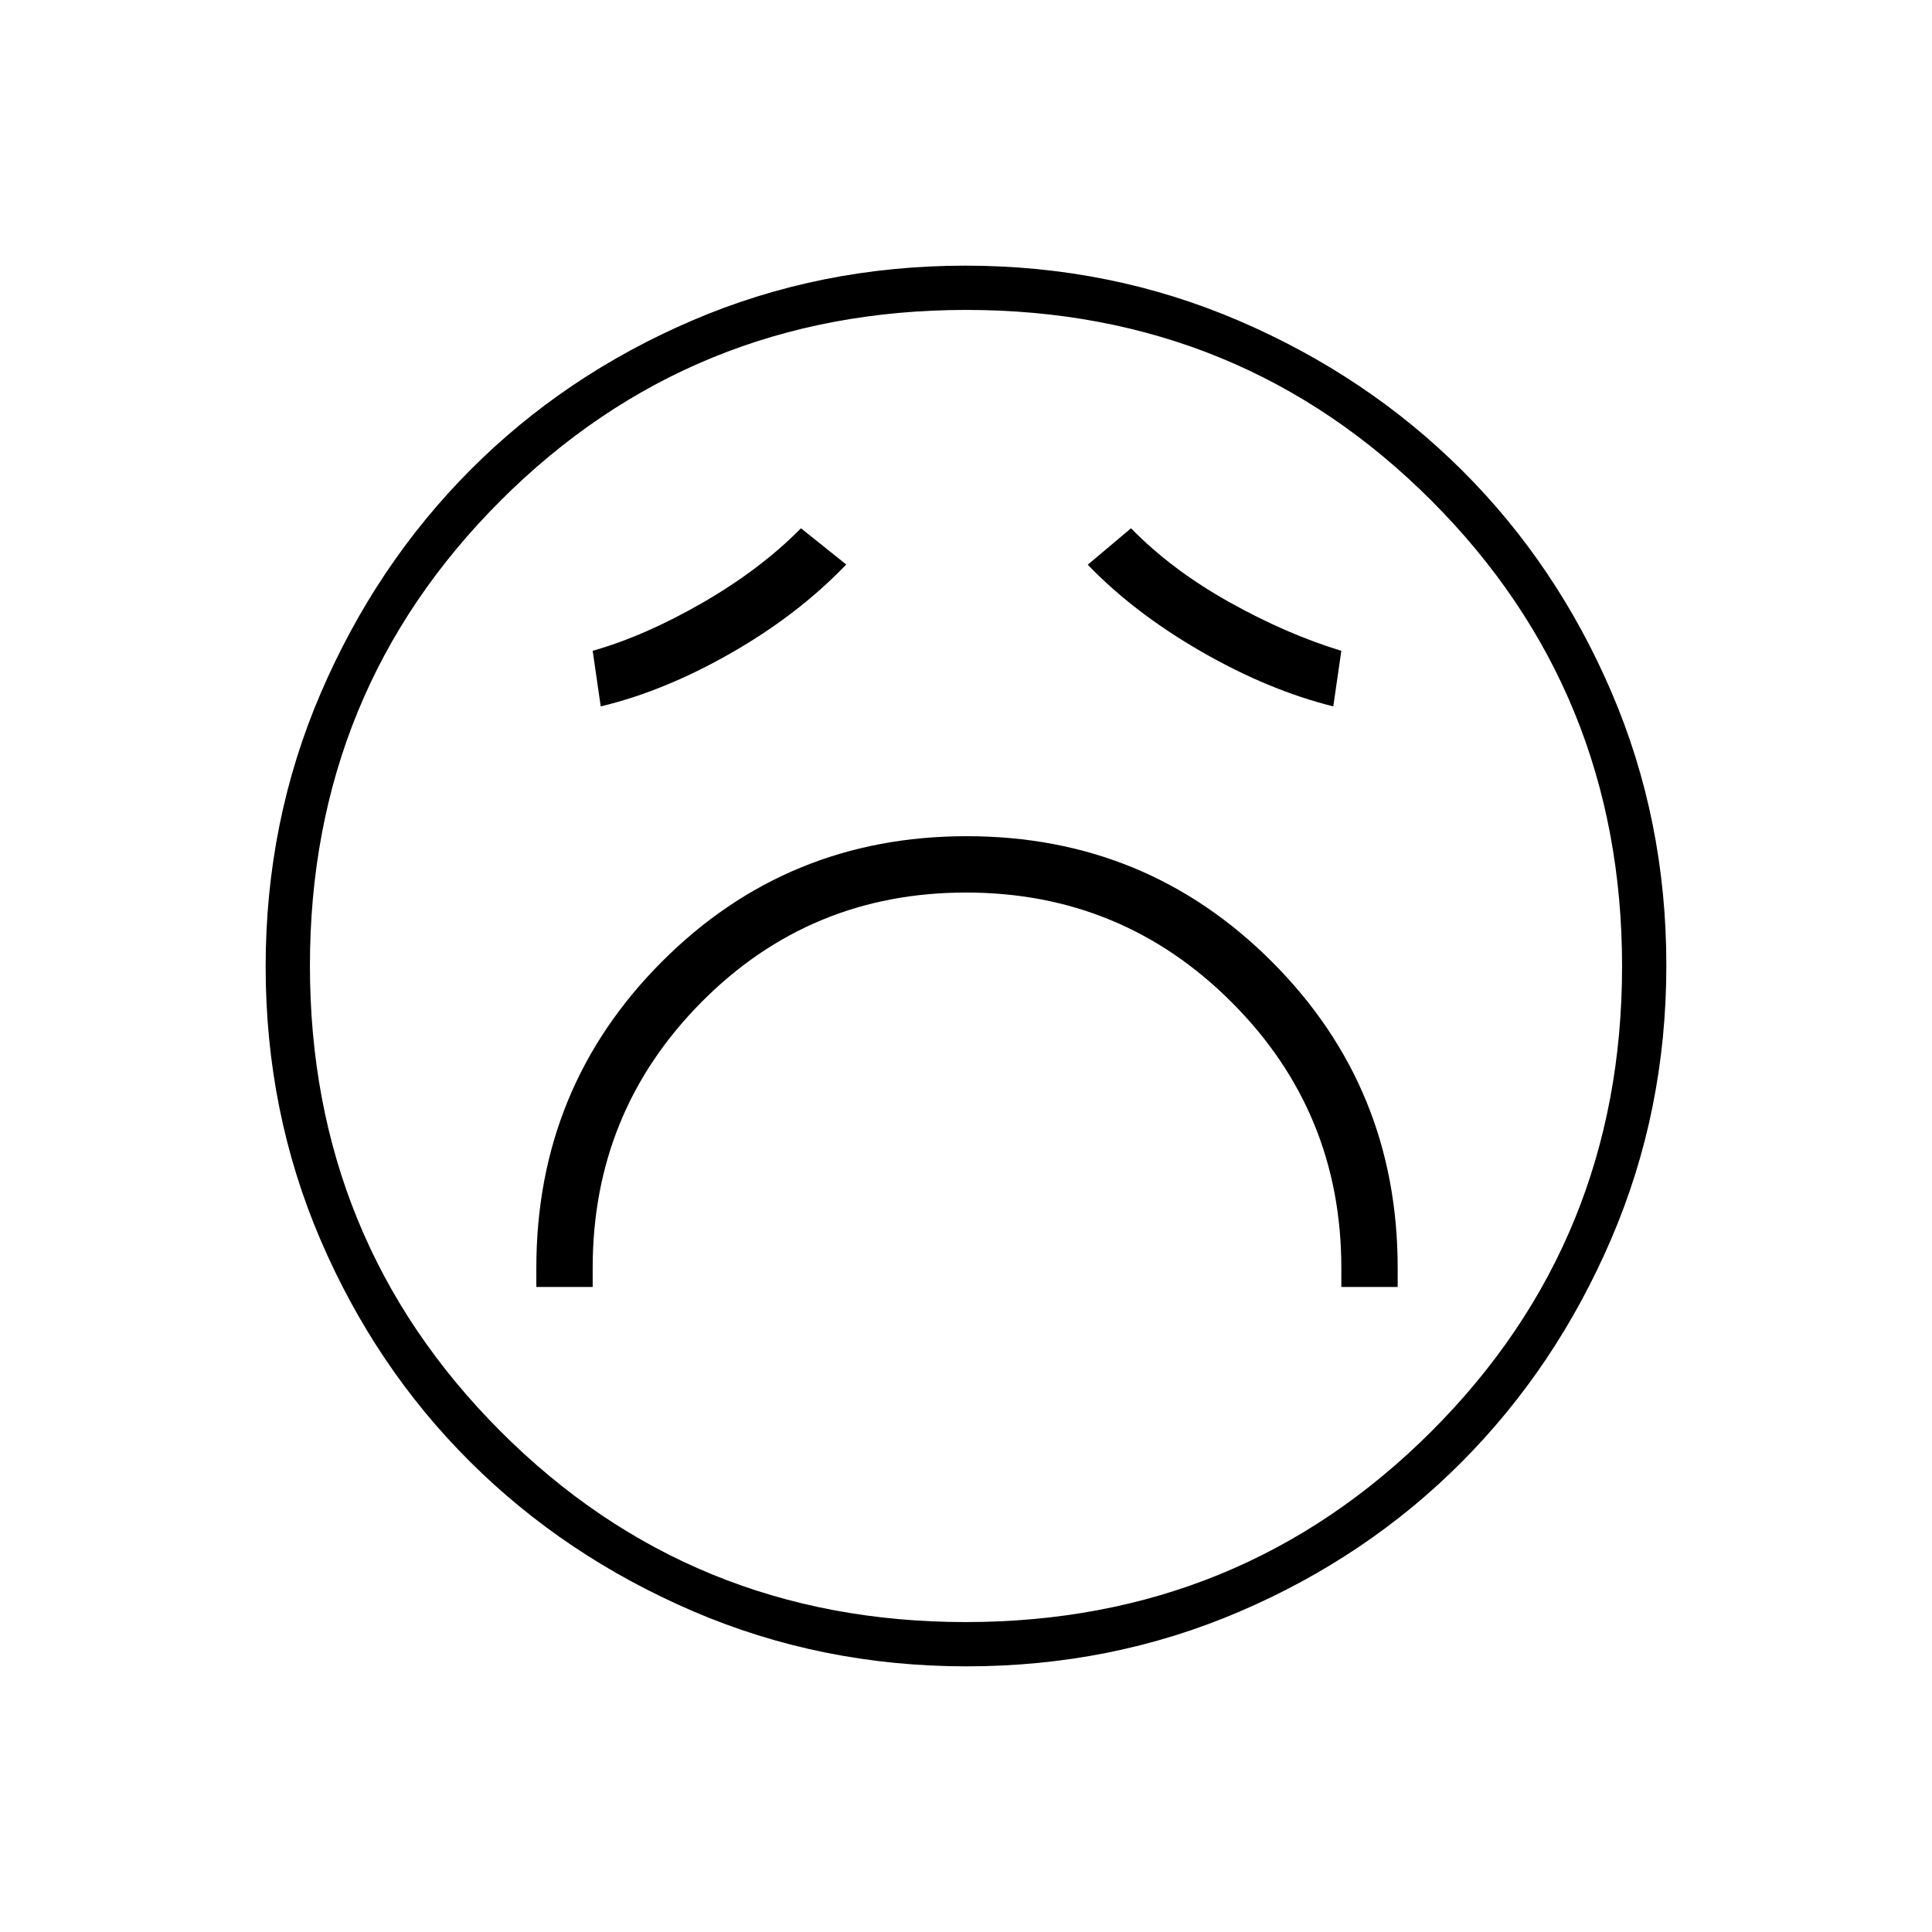 <svg xmlns="http://www.w3.org/2000/svg" height="48" viewBox="0 96 960 960" width="48"><path d="M266.5 735.5h28V726q0-77.5 54-132T480 539.5q77.5 0 132 54.5t54.5 132v9.5h28V726q0-89.53-62.376-152.015-62.376-62.485-151.75-62.485T328.75 573.985Q266.5 636.47 266.5 726v9.5Zm32-288.5q31.5-7.5 64.75-26.5t57.25-44l-22.5-18q-20.11 20.375-48.805 36.938Q320.5 412 294.5 419.385l4 27.615Zm364 0 4-27.615Q639 411 610.5 395T562 358.5l-21.5 18.106q23 23.894 56.362 43.118Q630.224 438.948 662.5 447ZM480.302 924q-72.209 0-135.937-27.391-63.729-27.392-110.871-74.348-47.142-46.957-74.318-110.394Q132 648.43 132 576.302q0-72.209 27.391-135.937 27.392-63.729 74.348-110.871 46.957-47.142 110.394-74.318Q407.57 228 479.698 228q72.209 0 135.937 27.391 63.729 27.392 110.871 74.348 47.142 46.957 74.318 110.394Q828 503.57 828 575.698q0 72.208-27.391 135.937-27.392 63.729-74.348 110.871-46.957 47.142-110.394 74.318Q552.43 924 480.302 924ZM480 576Zm-.13 326q136.505 0 231.318-94.683Q806 712.635 806 576.13t-94.682-231.318Q616.635 250 480.13 250t-231.318 94.682Q154 439.365 154 575.87t94.683 231.318Q343.365 902 479.87 902Z"/></svg>